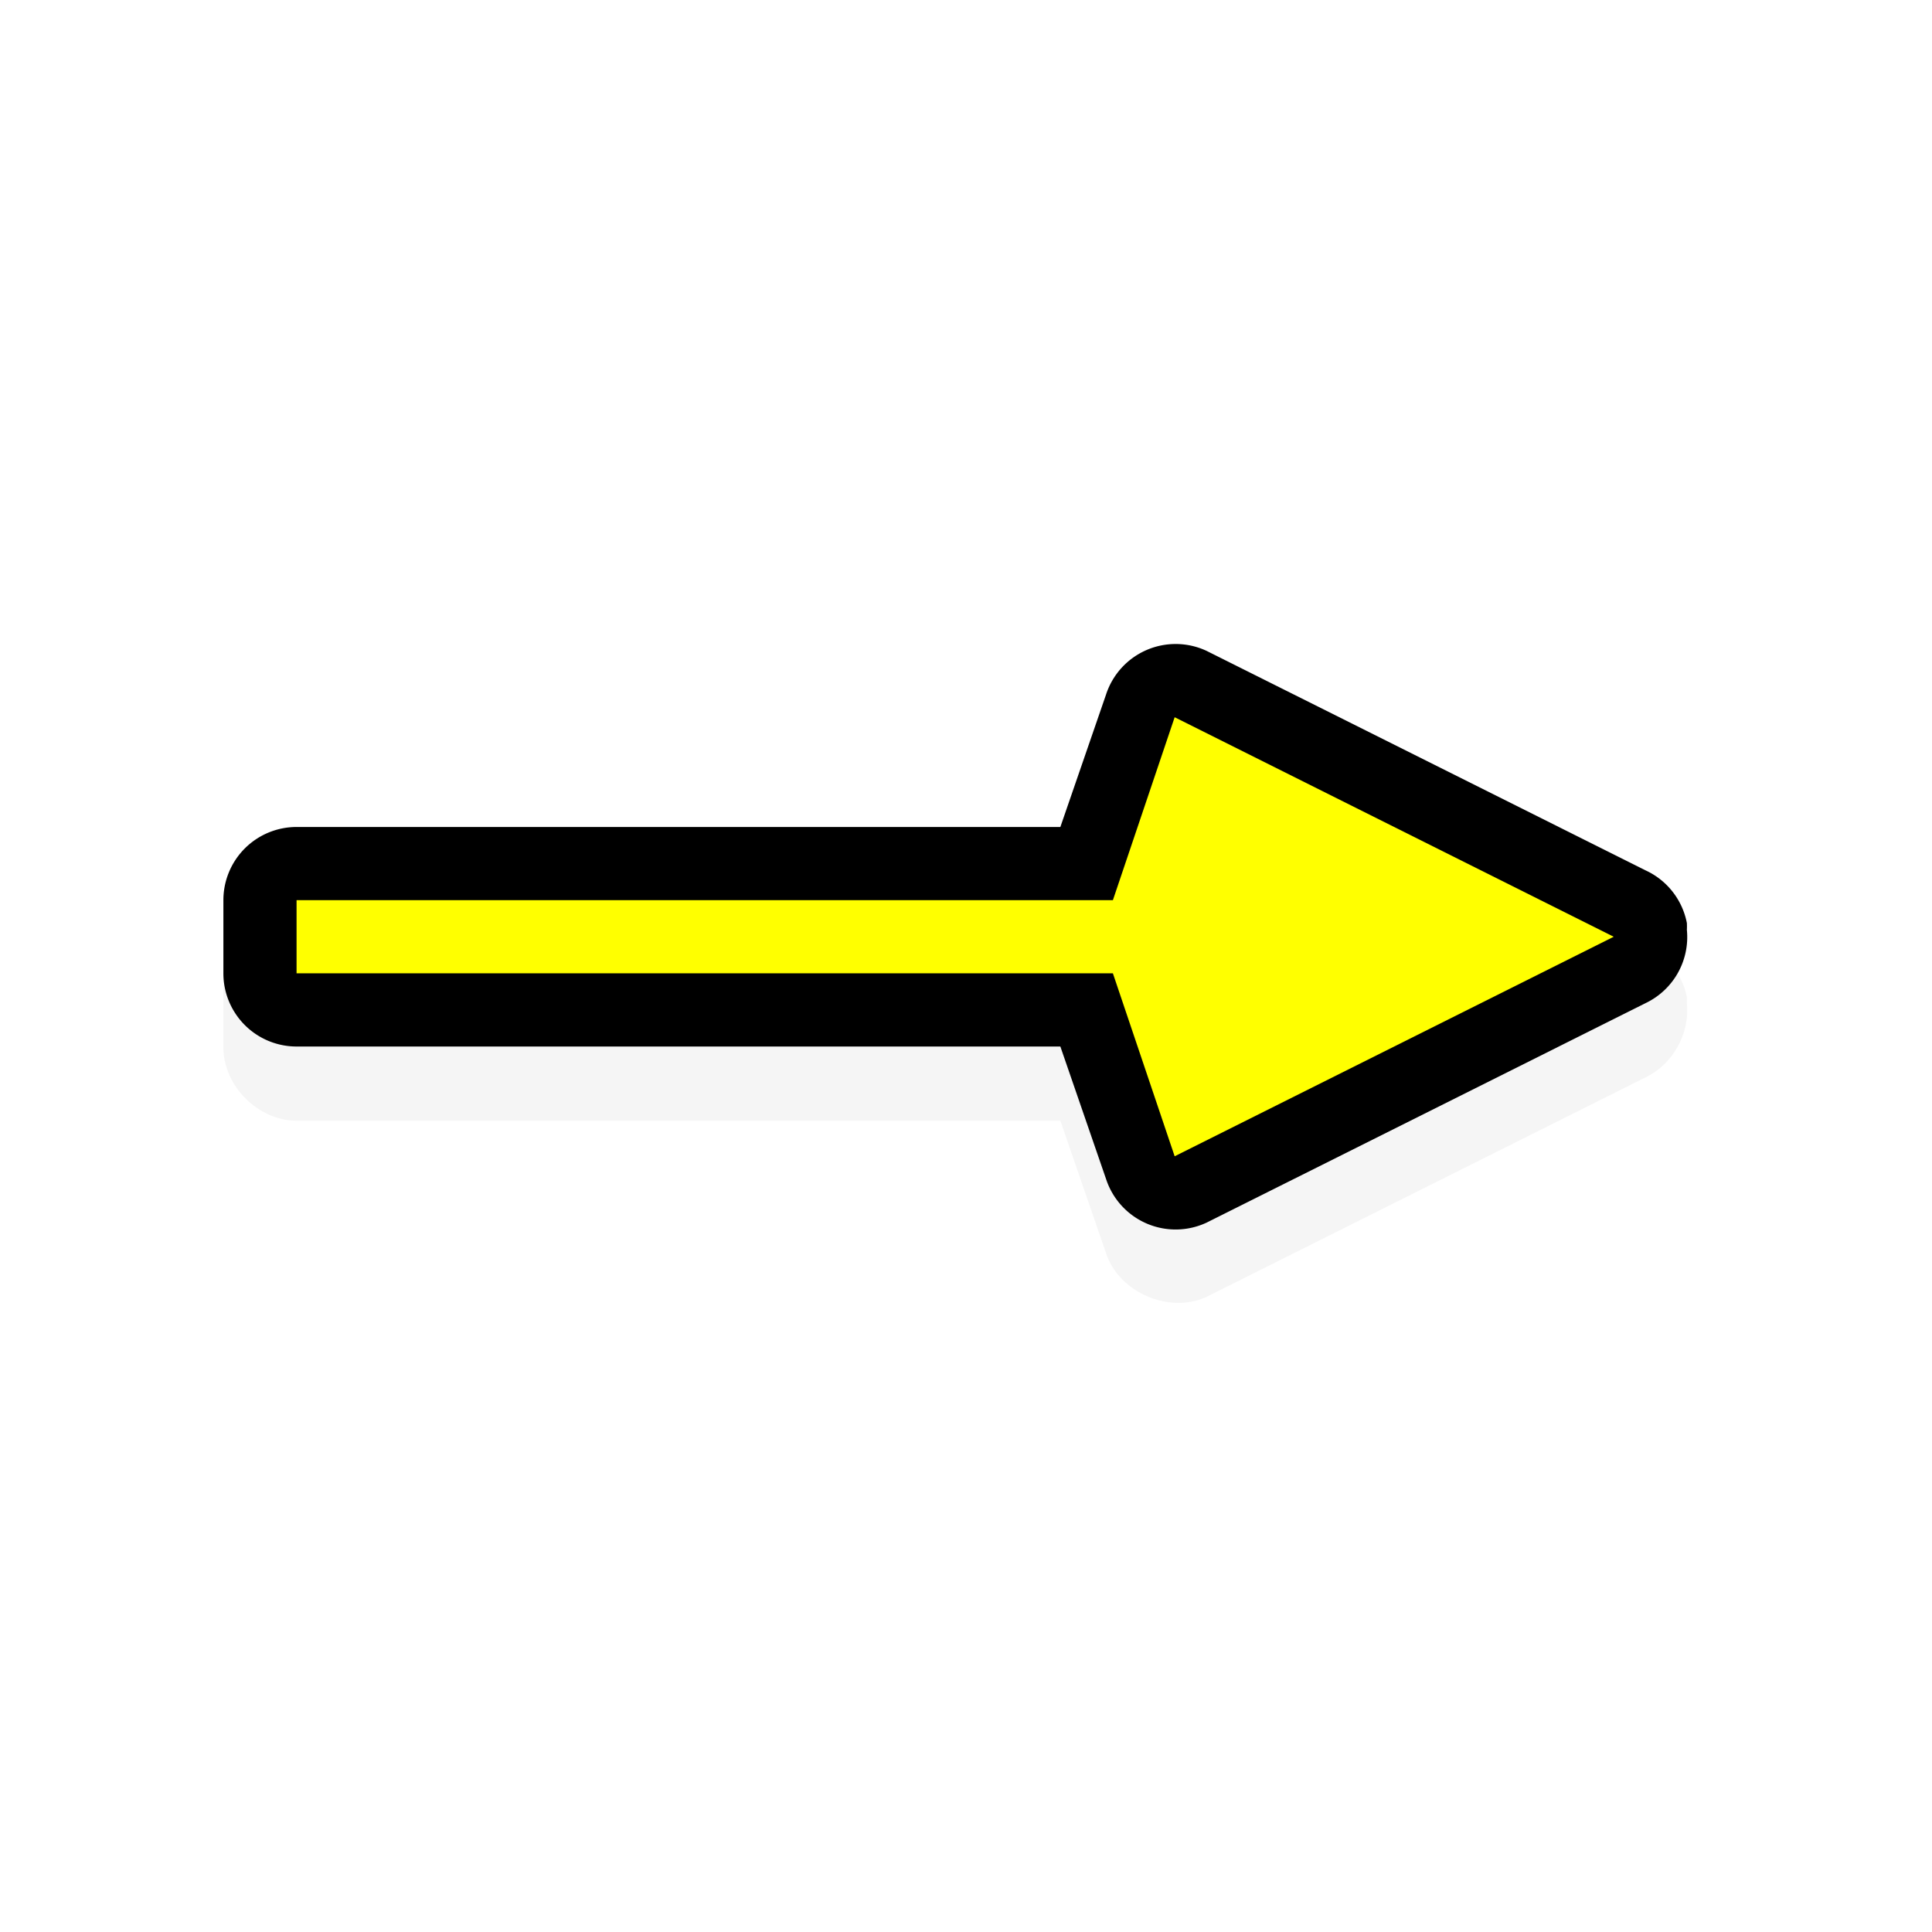<svg height="24" viewBox="0 0 24 24" width="24" xmlns="http://www.w3.org/2000/svg" xmlns:xlink="http://www.w3.org/1999/xlink">
  <filter id="a" color-interpolation-filters="sRGB" height="1.798" width="1.319" x="-.16" y="-.399">
    <feGaussianBlur stdDeviation="1.33" />
  </filter>
  <g transform="matrix(.909 0 0 .909 -259.017 -817.245)">
    <path d="m300.844 908.875c-.359.063-.673.339-.781.688l-.625 1.812h-10.438c-.524 0-1.0.476-1 1v1c0.0.524.476 1 1 1h10.438l.625 1.812c.176.536.864.833 1.375.594l6-3c.367-.176.603-.595.562-1 .001-.031.001-.062 0-.094-.06-.31-.276-.586-.562-.719l-6-3c-.182-.091-.392-.124-.594-.094z" filter="url(#a)" opacity=".2" />
    <path d="m308 911.674a1 1 0 0 0 -.562-.719l-6-3a1 1 0 0 0 -1.375.594l-.625 1.812h-10.438a1 1 0 0 0 -1 1v1a1 1 0 0 0 1 1h10.438l.625 1.812a1 1 0 0 0 1.375.594l6-3a1 1 0 0 0 .562-1 1 1 0 0 0 0-.094z" />
    <path d="m307 911.861-6-3-.844 2.5h-11.156v1h11.156l.844 2.5z" fill="#ffff00" />
  </g>
</svg>
